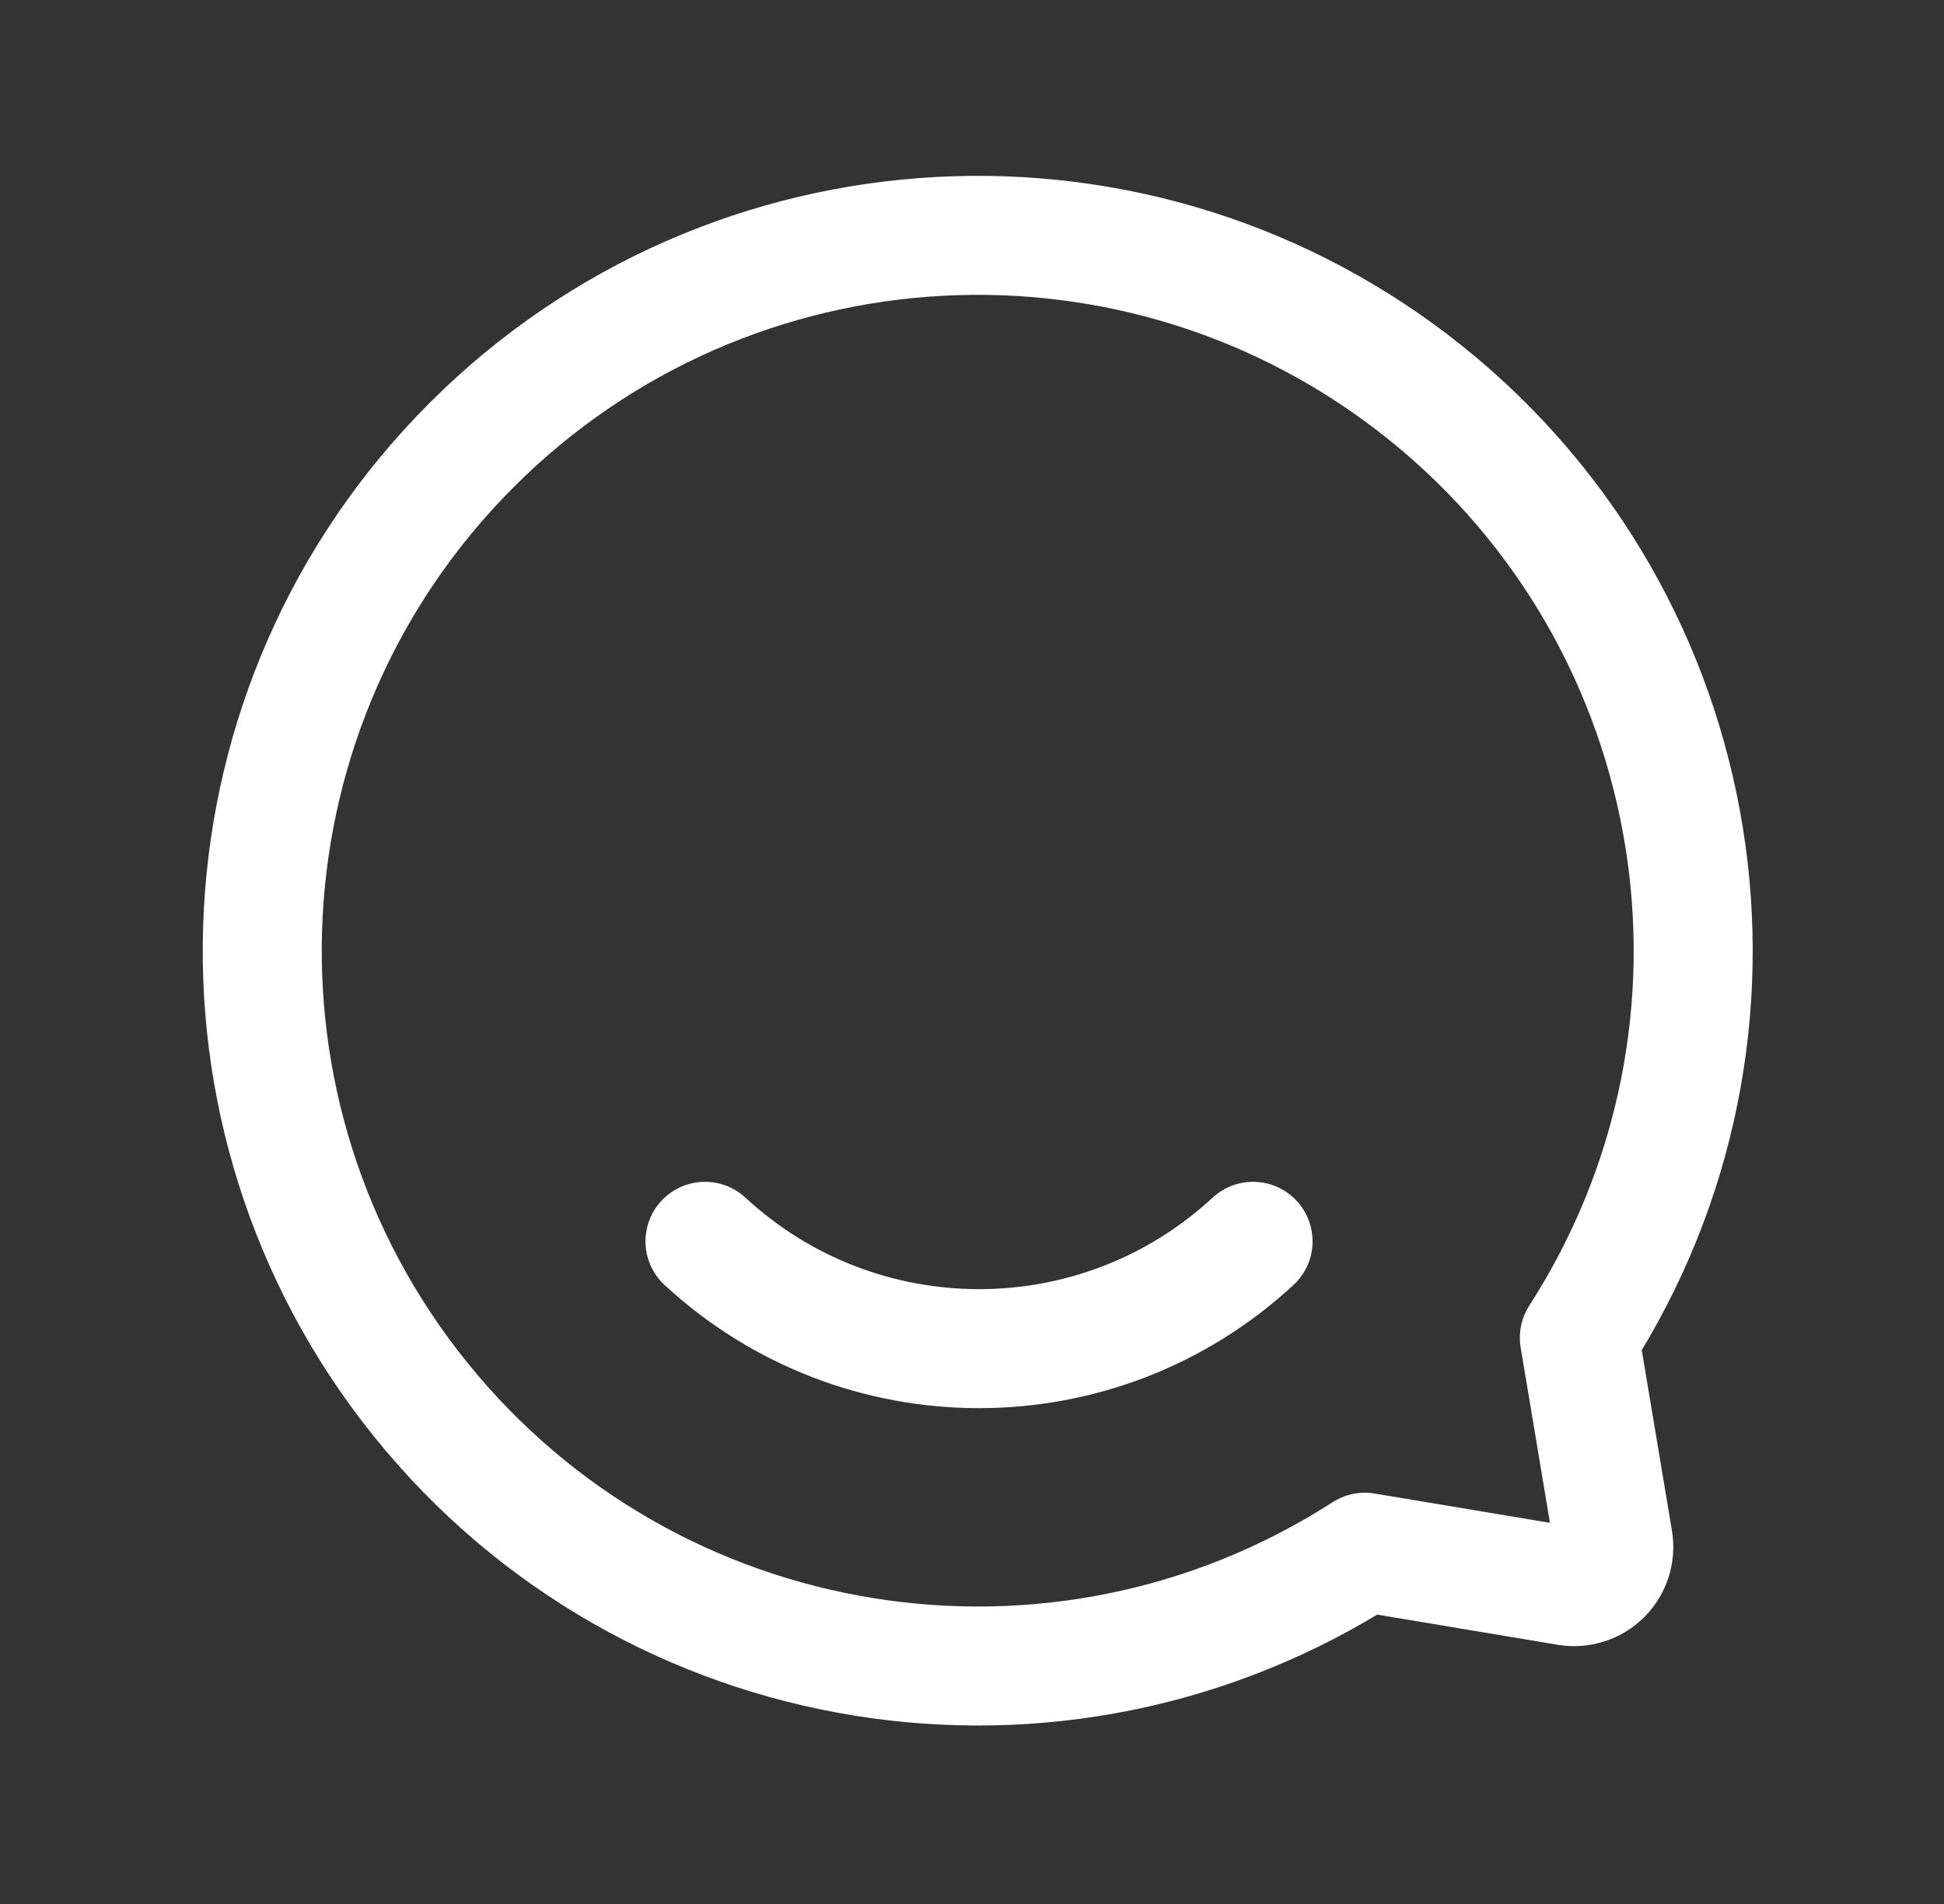 <svg width="49" height="48" viewBox="0 0 49 48" fill="none" xmlns="http://www.w3.org/2000/svg">
<rect x="0" y="0" width="49" height="48" fill="#333333" stroke="none"/>
<g id="Interface, Essential/smiley-face-message">
<g id="Group">
<path id="Path" d="M17.77 31.294C21.668 34.902 27.687 34.902 31.584 31.294" stroke="white" stroke-width="3" stroke-linecap="round" stroke-linejoin="round"/>
<path id="Path_2" fill-rule="evenodd" clip-rule="evenodd" d="M34.402 39.132L39.512 39.986C39.831 40.039 40.155 39.935 40.384 39.707C40.612 39.478 40.716 39.154 40.663 38.835L39.809 33.725C44.796 25.975 43.137 15.713 35.963 9.928C28.789 4.144 18.409 4.699 11.892 11.215C5.376 17.731 4.821 28.112 10.605 35.286C16.39 42.46 26.652 44.118 34.402 39.132Z" stroke="white" stroke-width="3" stroke-linecap="round" stroke-linejoin="round"/>
</g>
</g>
</svg>

